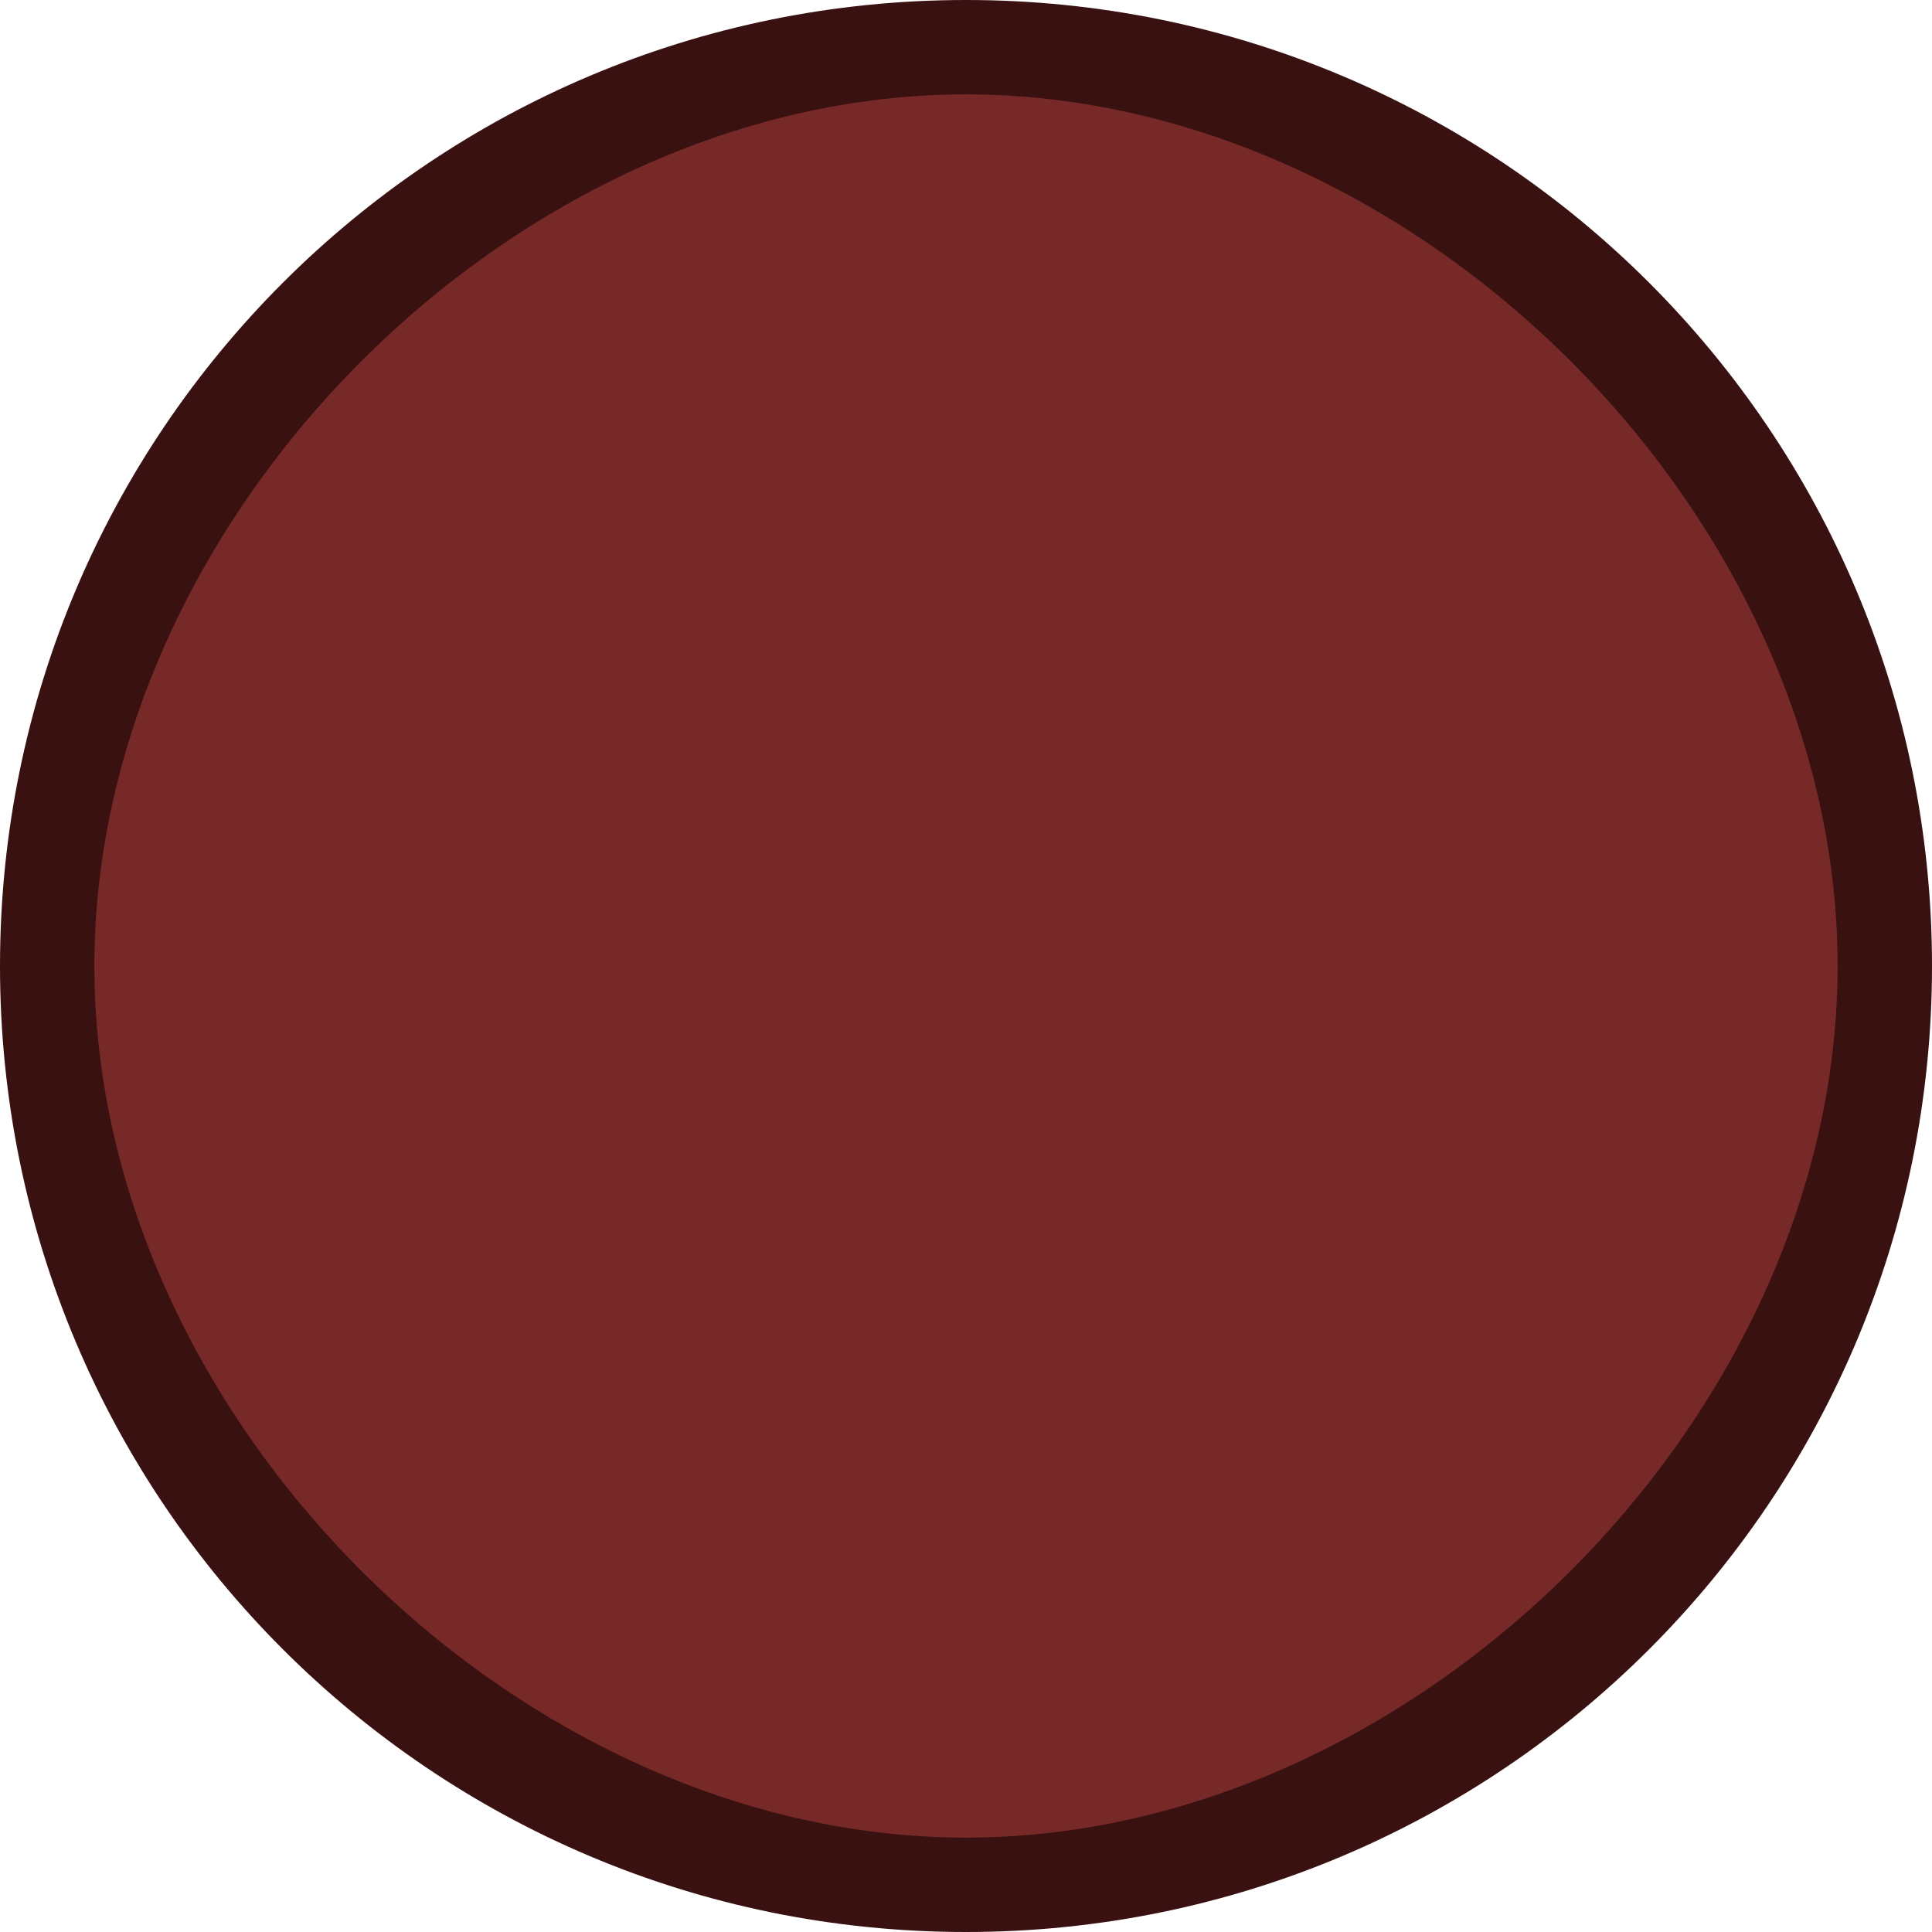 <?xml version="1.0" encoding="UTF-8" standalone="no"?><!-- Generator: Gravit.io --><svg xmlns="http://www.w3.org/2000/svg" xmlns:xlink="http://www.w3.org/1999/xlink" style="isolation:isolate" viewBox="0 0 20 20" width="20pt" height="20pt"><defs><clipPath id="_clipPath_qD3T84J4SoipKO5dZiDo1oyBUAIFe7o1"><rect width="20" height="20"/></clipPath></defs><g clip-path="url(#_clipPath_qD3T84J4SoipKO5dZiDo1oyBUAIFe7o1)"><ellipse vector-effect="non-scaling-stroke" cx="9.902" cy="10.02" rx="9.16" ry="9.277" fill="rgb(119,41,40)"/><path d=" M 10 0 C 4.473 0 0 4.473 0 10 C 0 15.527 4.473 20 10 20 C 15.527 20 20 15.527 20 10 C 20 4.473 15.527 0 10 0 Z  M 10 19.023 C 5.336 19.023 0.977 14.663 0.977 10 C 0.977 5.336 5.337 0.977 10 0.977 C 14.664 0.977 19.023 5.337 19.023 10 C 19.023 14.664 14.663 19.023 10 19.023 Z " fill="rgb(57,17,17)"/></g></svg>